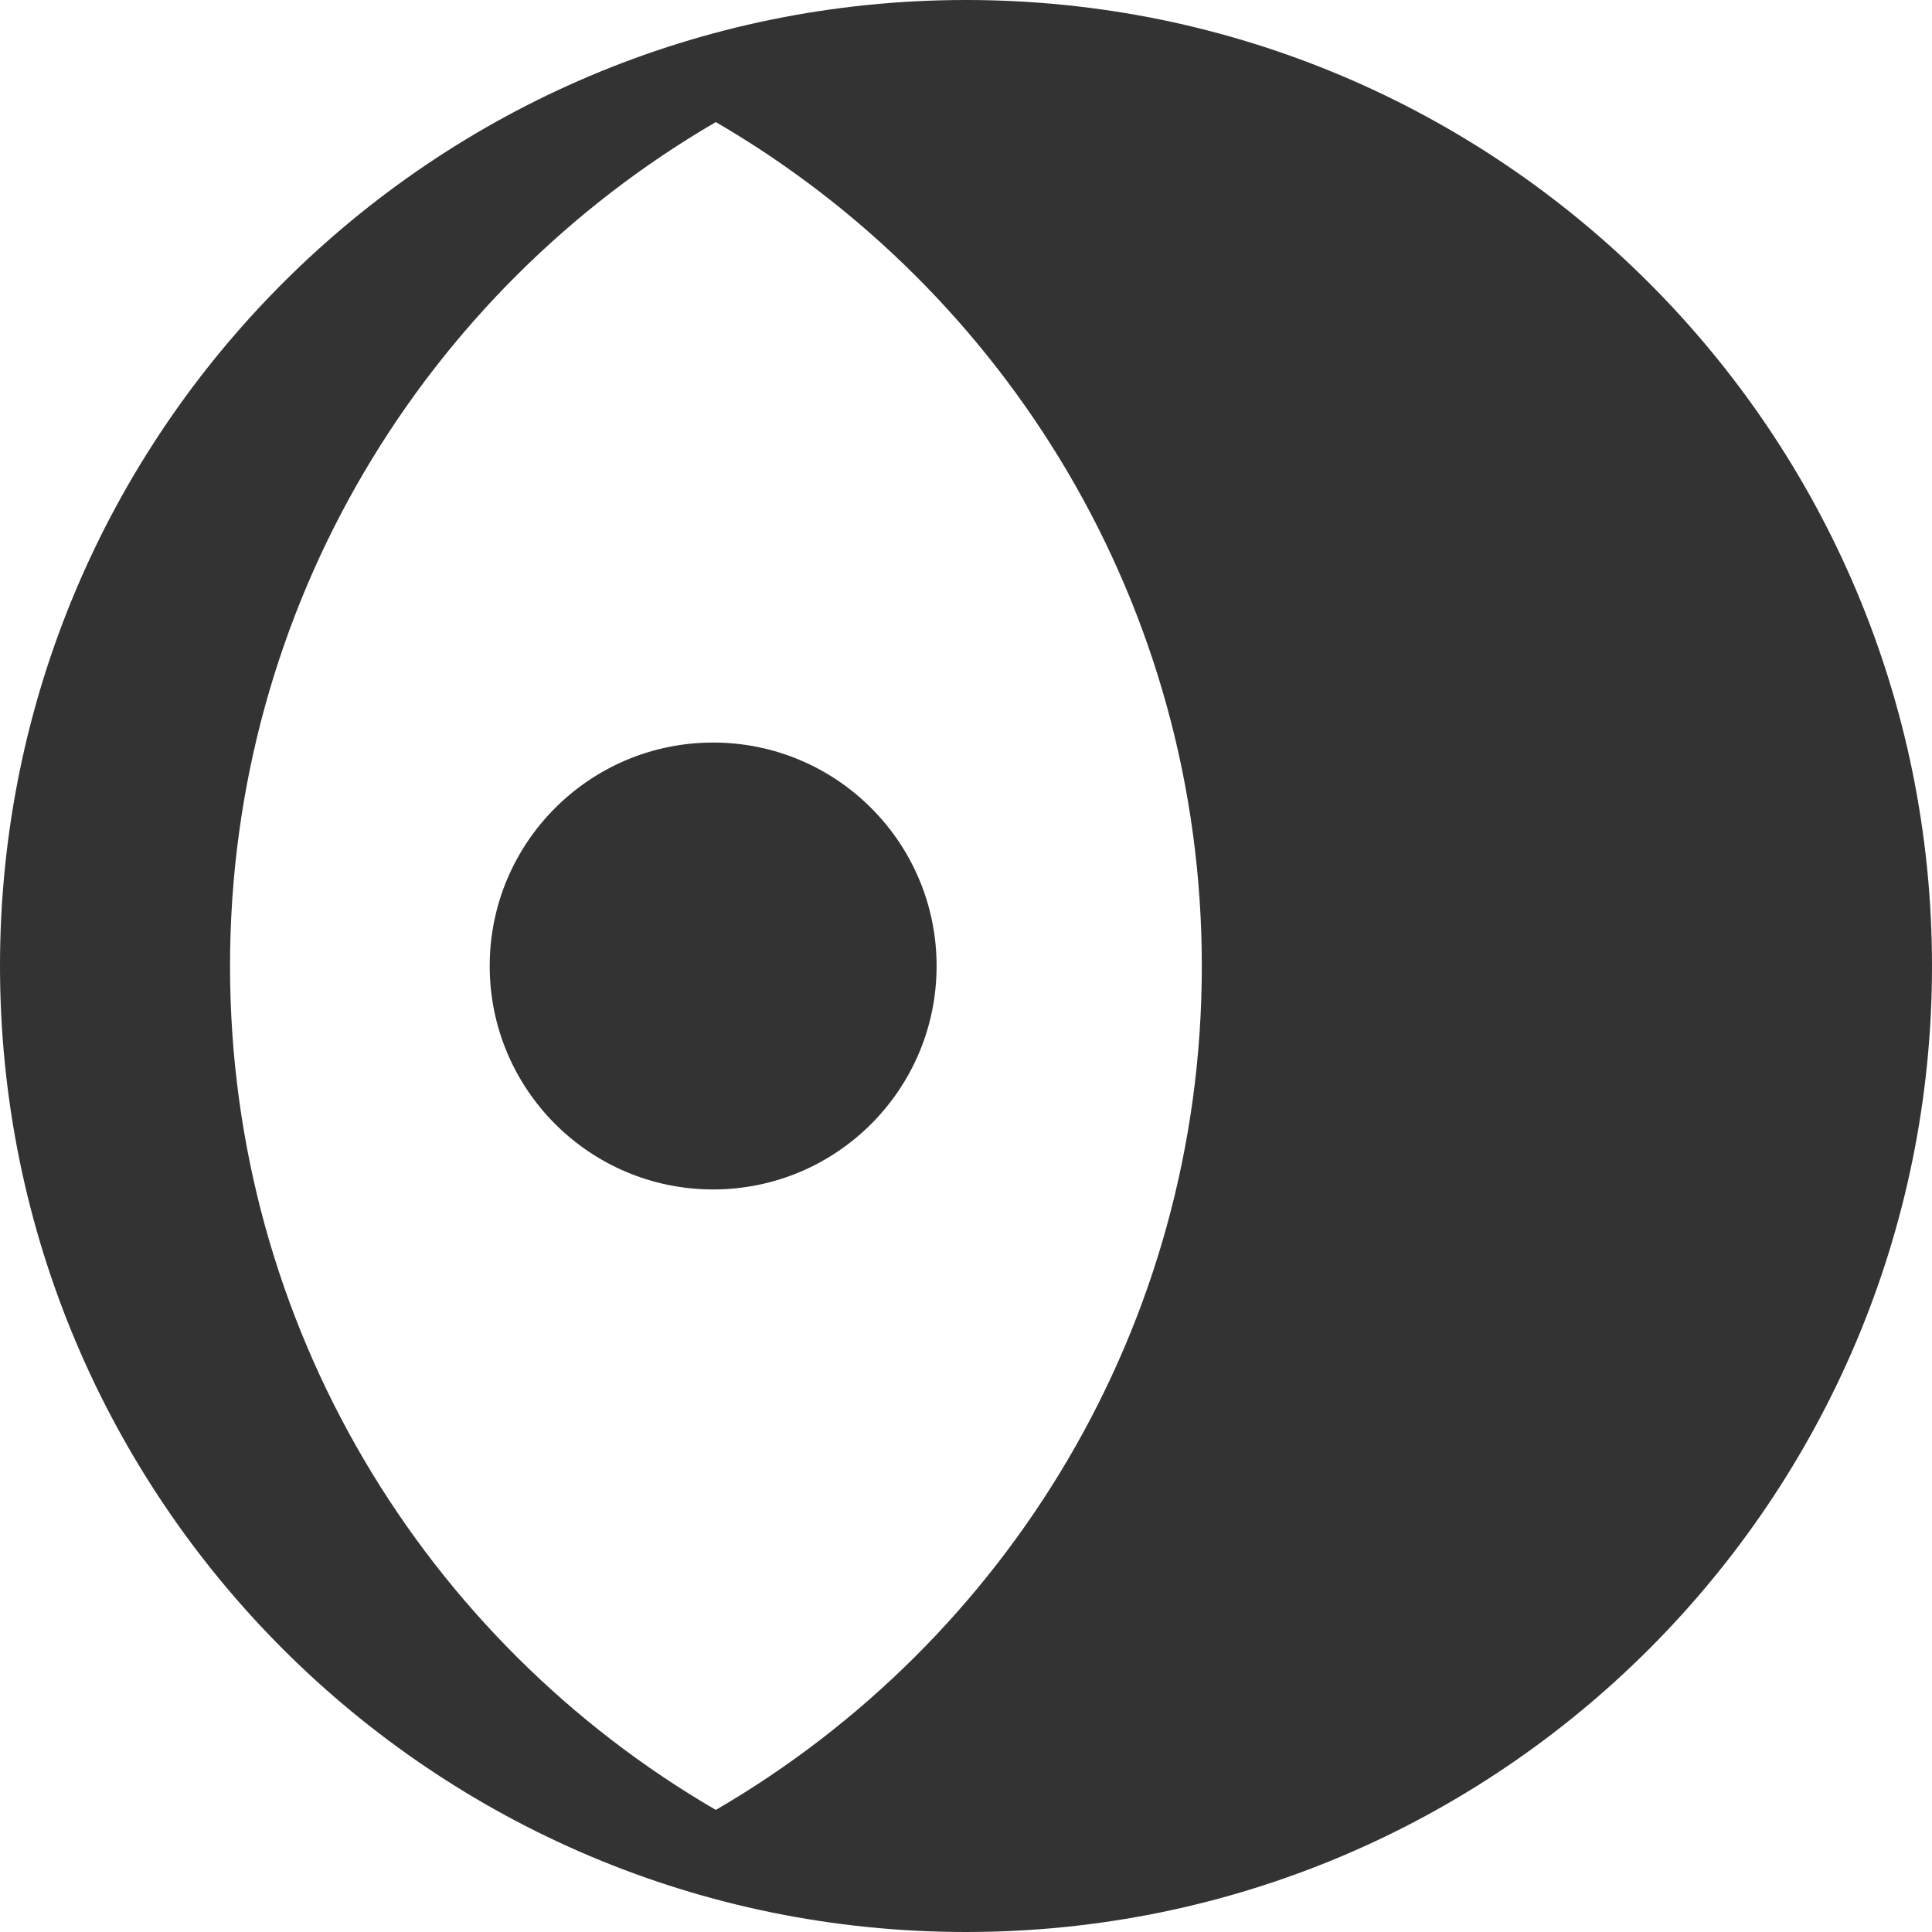 <?xml version="1.0" encoding="utf-8"?>
<!-- Generated by IcoMoon.io -->
<!DOCTYPE svg PUBLIC "-//W3C//DTD SVG 1.1//EN" "http://www.w3.org/Graphics/SVG/1.1/DTD/svg11.dtd">
<svg version="1.1" xmlns="http://www.w3.org/2000/svg" xmlns:xlink="http://www.w3.org/1999/xlink" width="32" height="32" viewBox="0 0 32 32">
<g>
</g>
	<path d="M8.111 16c0 2.044 1.657 3.701 3.701 3.701s3.701-1.657 3.701-3.701c0-2.044-1.657-3.701-3.701-3.701-2.044 0-3.701 1.657-3.701 3.701zM16 0c-8.837 0-16 7.163-16 16s7.163 16 16 16c8.836 0 16-7.163 16-16 0-8.836-7.163-16-16-16zM11.856 29.978c-4.811-2.799-8.046-8.010-8.046-13.978 0-5.967 3.235-11.178 8.046-13.978 4.813 2.799 8.050 8.009 8.050 13.978 0 5.968-3.237 11.179-8.050 13.978z" fill="#333333" />
</svg>
